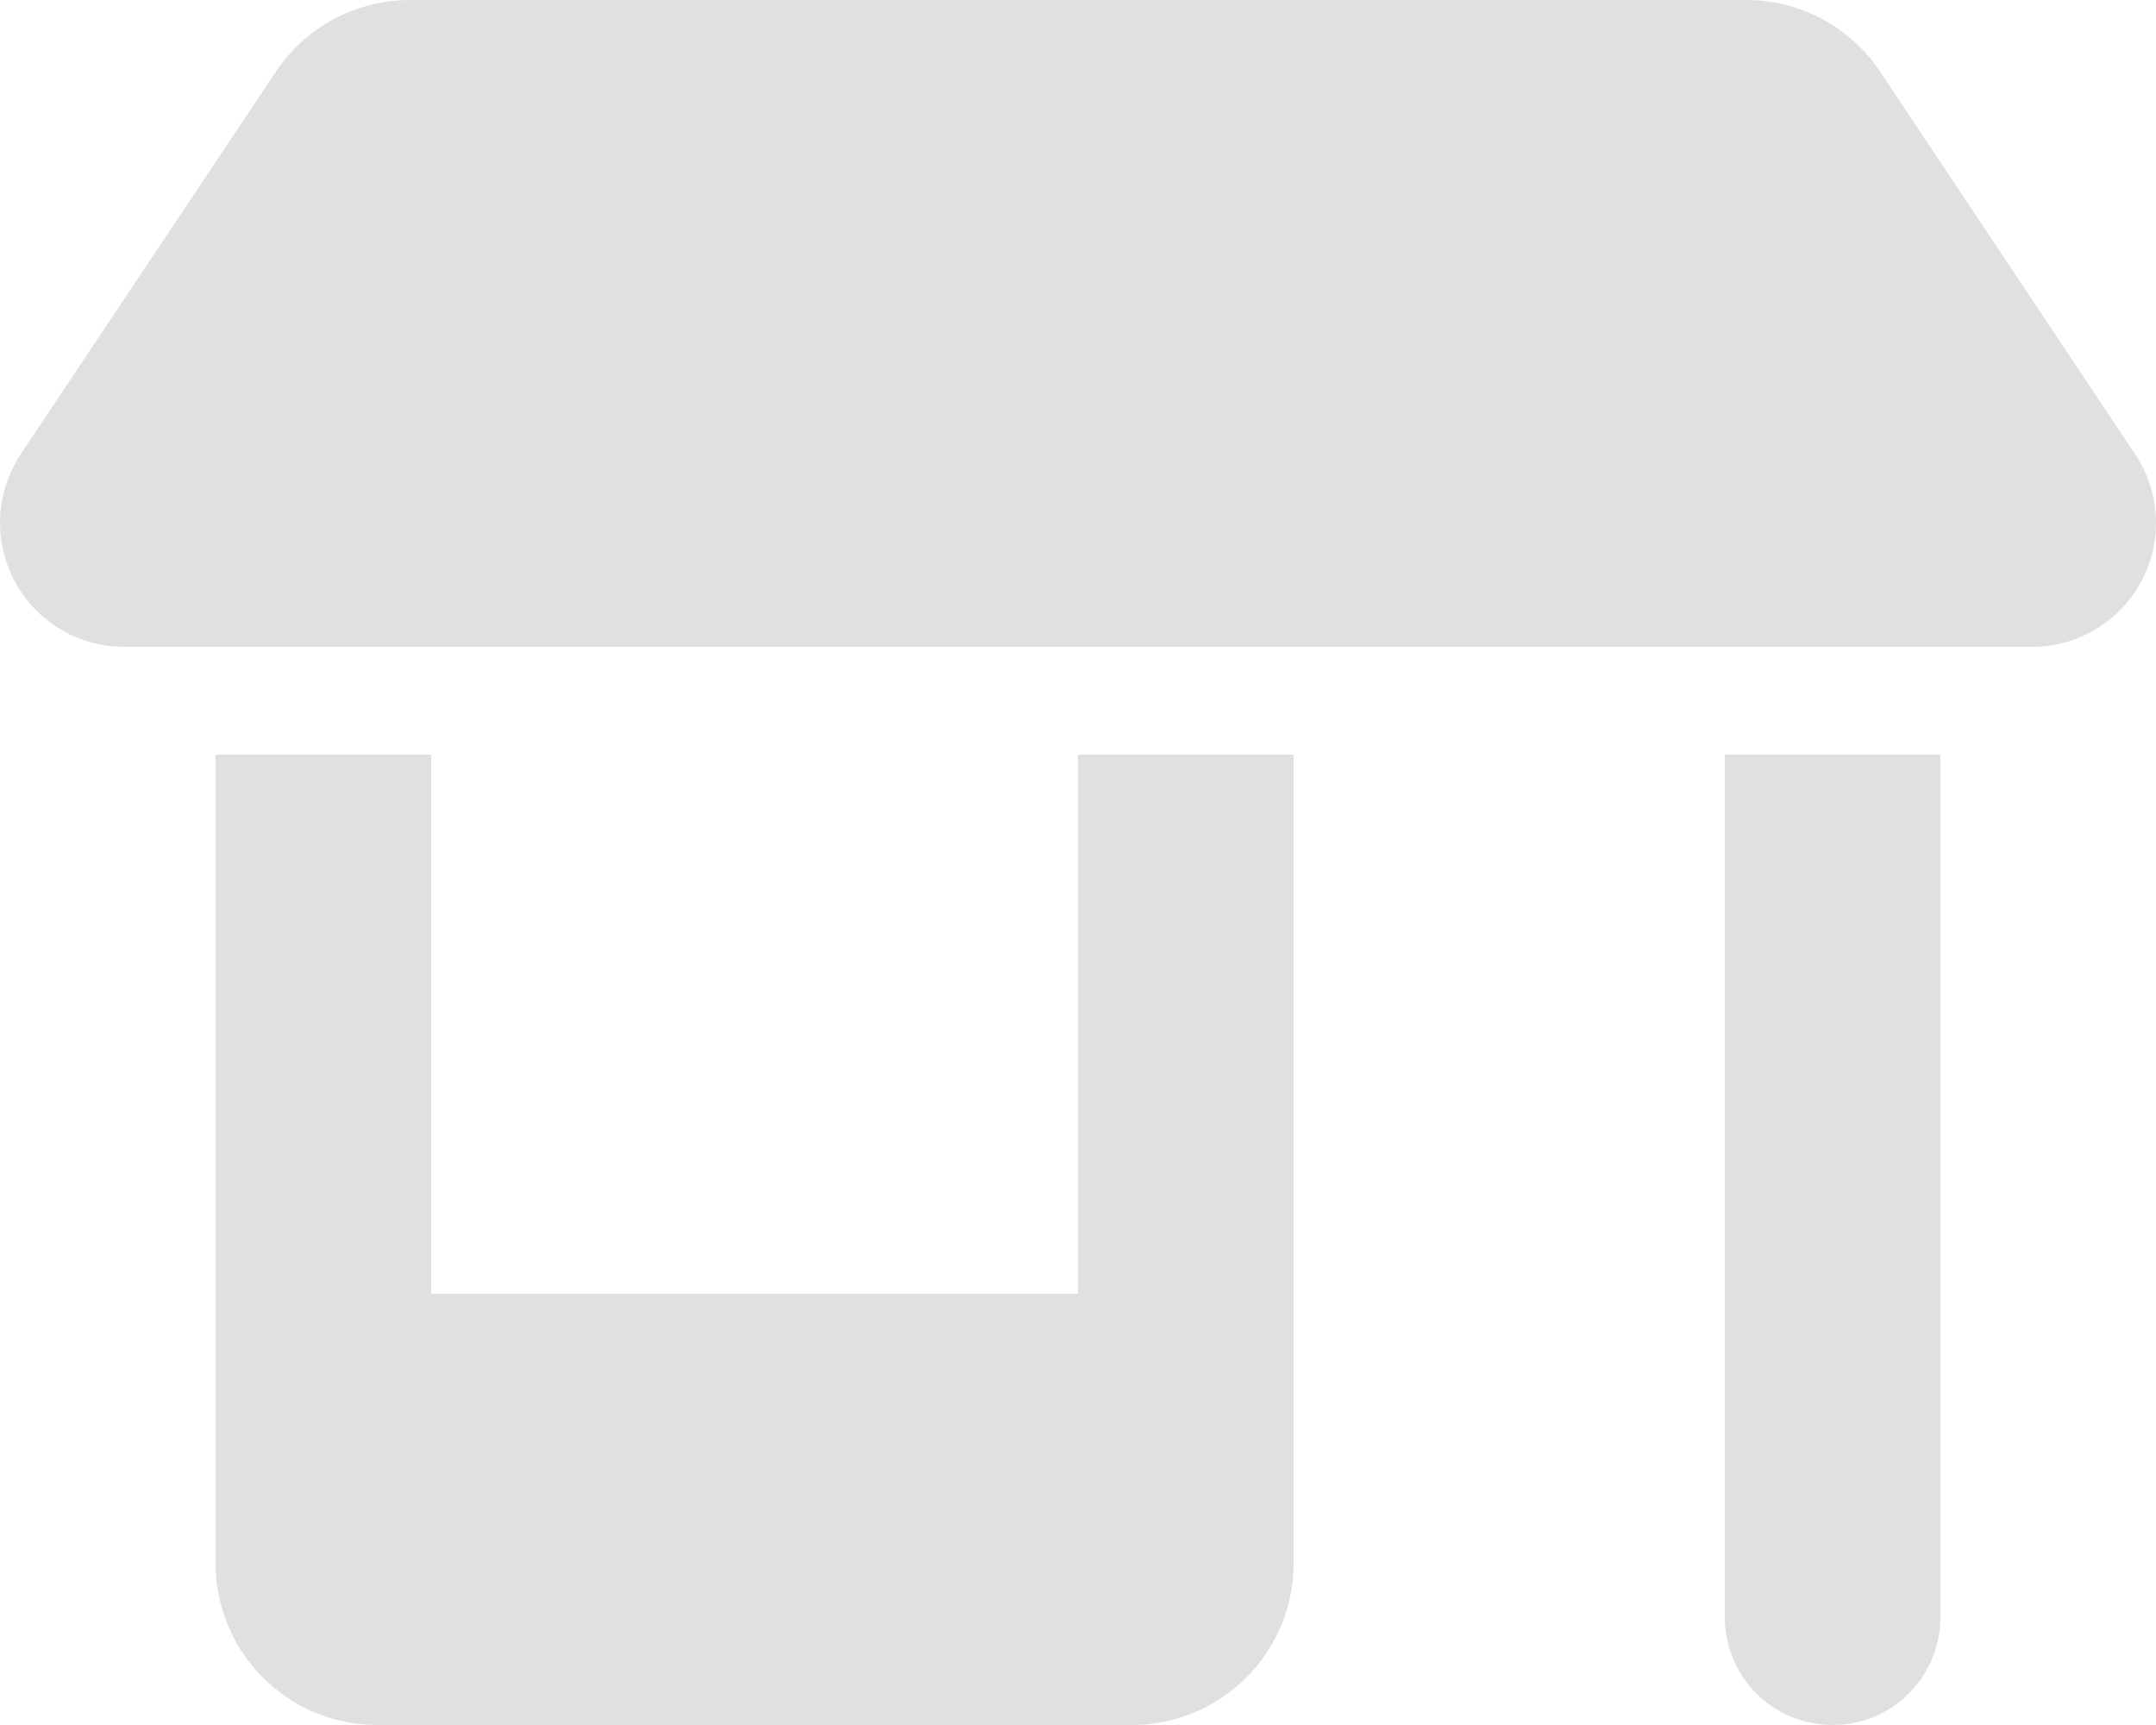 <?xml version="1.0" encoding="utf-8"?>
<!-- Generator: Adobe Illustrator 27.1.1, SVG Export Plug-In . SVG Version: 6.00 Build 0)  -->
<svg version="1.1" id="Layer_1" xmlns="http://www.w3.org/2000/svg" xmlns:xlink="http://www.w3.org/1999/xlink" x="0px" y="0px"
	 viewBox="0 0 640 512" style="enable-background:new 0 0 640 512;" xml:space="preserve">
<style type="text/css">
	.st0{fill:#E0E0E0;}
</style>
<path class="st0" d="M36.8,192h566.4c20.3,0,36.8-16.5,36.8-36.8c0-7.3-2.2-14.4-6.2-20.4L558.2,21.4C549.3,8,534.4,0,518.3,0H121.7
	c-16,0-31,8-39.9,21.4L6.2,134.7c-4,6.1-6.2,13.2-6.2,20.4C0,175.5,16.5,192,36.8,192z M64,224v240c0,26.5,21.5,48,48,48h224
	c26.5,0,48-21.5,48-48V224h-64v160H128V224H64z M512,224v256c0,17.7,14.3,32,32,32s32-14.3,32-32V224H512z"/>
</svg>
